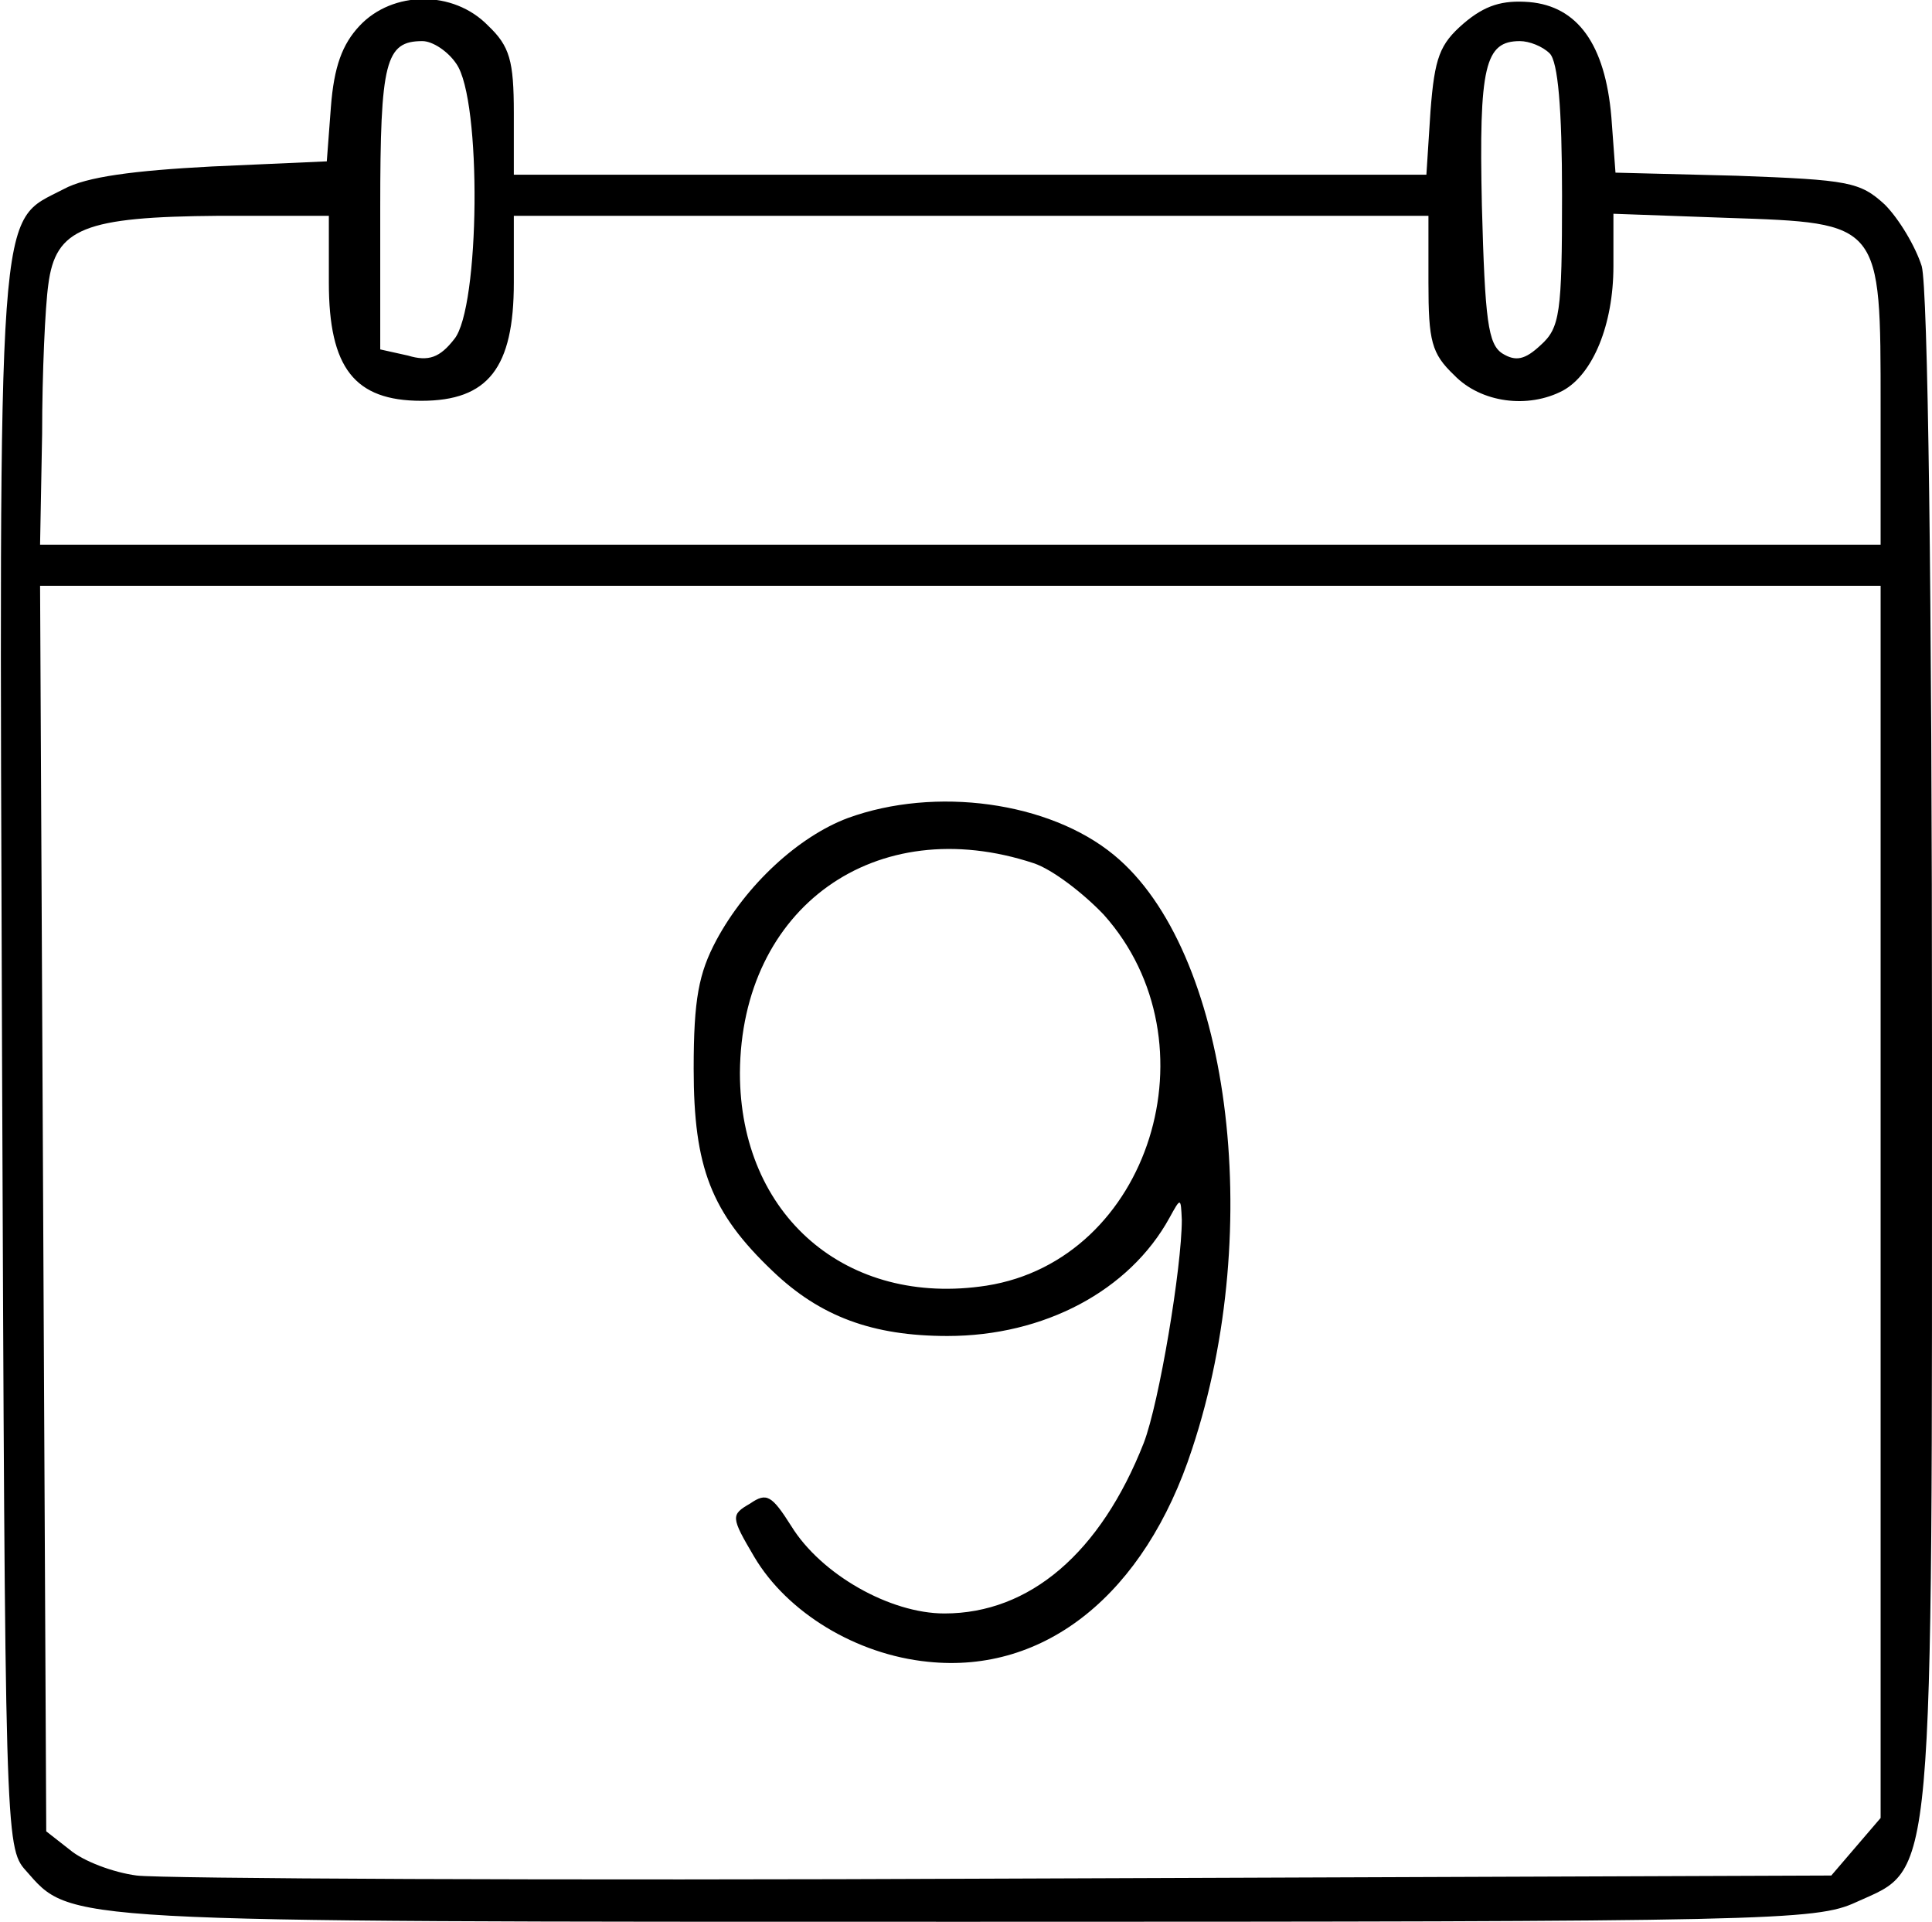 <?xml version="1.0" standalone="no"?>
<!DOCTYPE svg PUBLIC "-//W3C//DTD SVG 20010904//EN"
 "http://www.w3.org/TR/2001/REC-SVG-20010904/DTD/svg10.dtd">
<svg version="1.0" xmlns="http://www.w3.org/2000/svg"
 width="188pt" height="187pt" viewBox="0 0 188 187"
 preserveAspectRatio="xMidYMid meet">
<g transform="translate(0,187) scale(0.1,-0.1)"
fill="#000000" stroke="none">
<path d="M350 1845 c-17 -18 -25 -40 -28 -79 l-4 -53 -112 -5 c-76 -4 -122
-10 -144 -22 -65 -34 -63 5 -60 -845 3 -753 3 -769 23 -791 45 -51 26 -50 912
-50 786 0 830 1 869 19 77 35 74 3 74 829 0 450 -4 741 -10 763 -6 19 -22 46
-36 60 -24 22 -35 24 -144 28 l-118 3 -4 54 c-6 71 -33 108 -80 112 -26 2 -43
-3 -64 -21 -23 -20 -28 -33 -32 -85 l-4 -62 -444 0 -444 0 0 60 c0 51 -4 65
-25 85 -34 35 -93 34 -125 0z m94 -37 c25 -35 23 -238 -2 -268 -14 -18 -25
-22 -45 -16 l-27 6 0 138 c0 142 5 162 41 162 10 0 25 -10 33 -22z m1064 10
c8 -8 12 -53 12 -138 0 -115 -2 -129 -21 -146 -15 -14 -24 -16 -37 -8 -14 9
-17 32 -20 144 -3 136 3 160 37 160 9 0 22 -5 29 -12z m-1188 -223 c0 -83 25
-115 90 -115 65 0 90 32 90 115 l0 65 445 0 445 0 0 -65 c0 -57 3 -69 25 -90
26 -27 72 -33 106 -15 29 16 49 64 49 121 l0 51 111 -4 c150 -5 149 -4 149
-184 l0 -134 -895 0 -896 0 2 108 c0 59 3 124 6 145 7 55 35 66 166 67 l107 0
0 -65z m1510 -894 l0 -600 -24 -28 -24 -28 -804 -3 c-441 -2 -822 0 -845 3
-23 3 -52 14 -65 25 l-23 18 -3 606 -3 606 895 0 896 0 0 -599z"/>
<path d="M825 1074 c-48 -18 -99 -65 -128 -119 -17 -32 -22 -57 -22 -125 0
-96 17 -140 77 -197 46 -44 97 -63 170 -63 94 0 177 44 216 115 11 20 11 20
12 -2 0 -46 -22 -178 -37 -217 -42 -107 -111 -166 -194 -166 -53 0 -120 38
-149 85 -19 30 -24 33 -40 22 -19 -11 -19 -13 4 -52 32 -54 99 -95 169 -102
114 -12 211 66 257 207 72 217 36 486 -76 578 -63 52 -174 67 -259 36z m181
-44 c18 -6 48 -29 68 -50 111 -124 45 -336 -114 -361 -136 -21 -240 68 -240
207 1 161 132 255 286 204z"/>
</g>
</svg>
